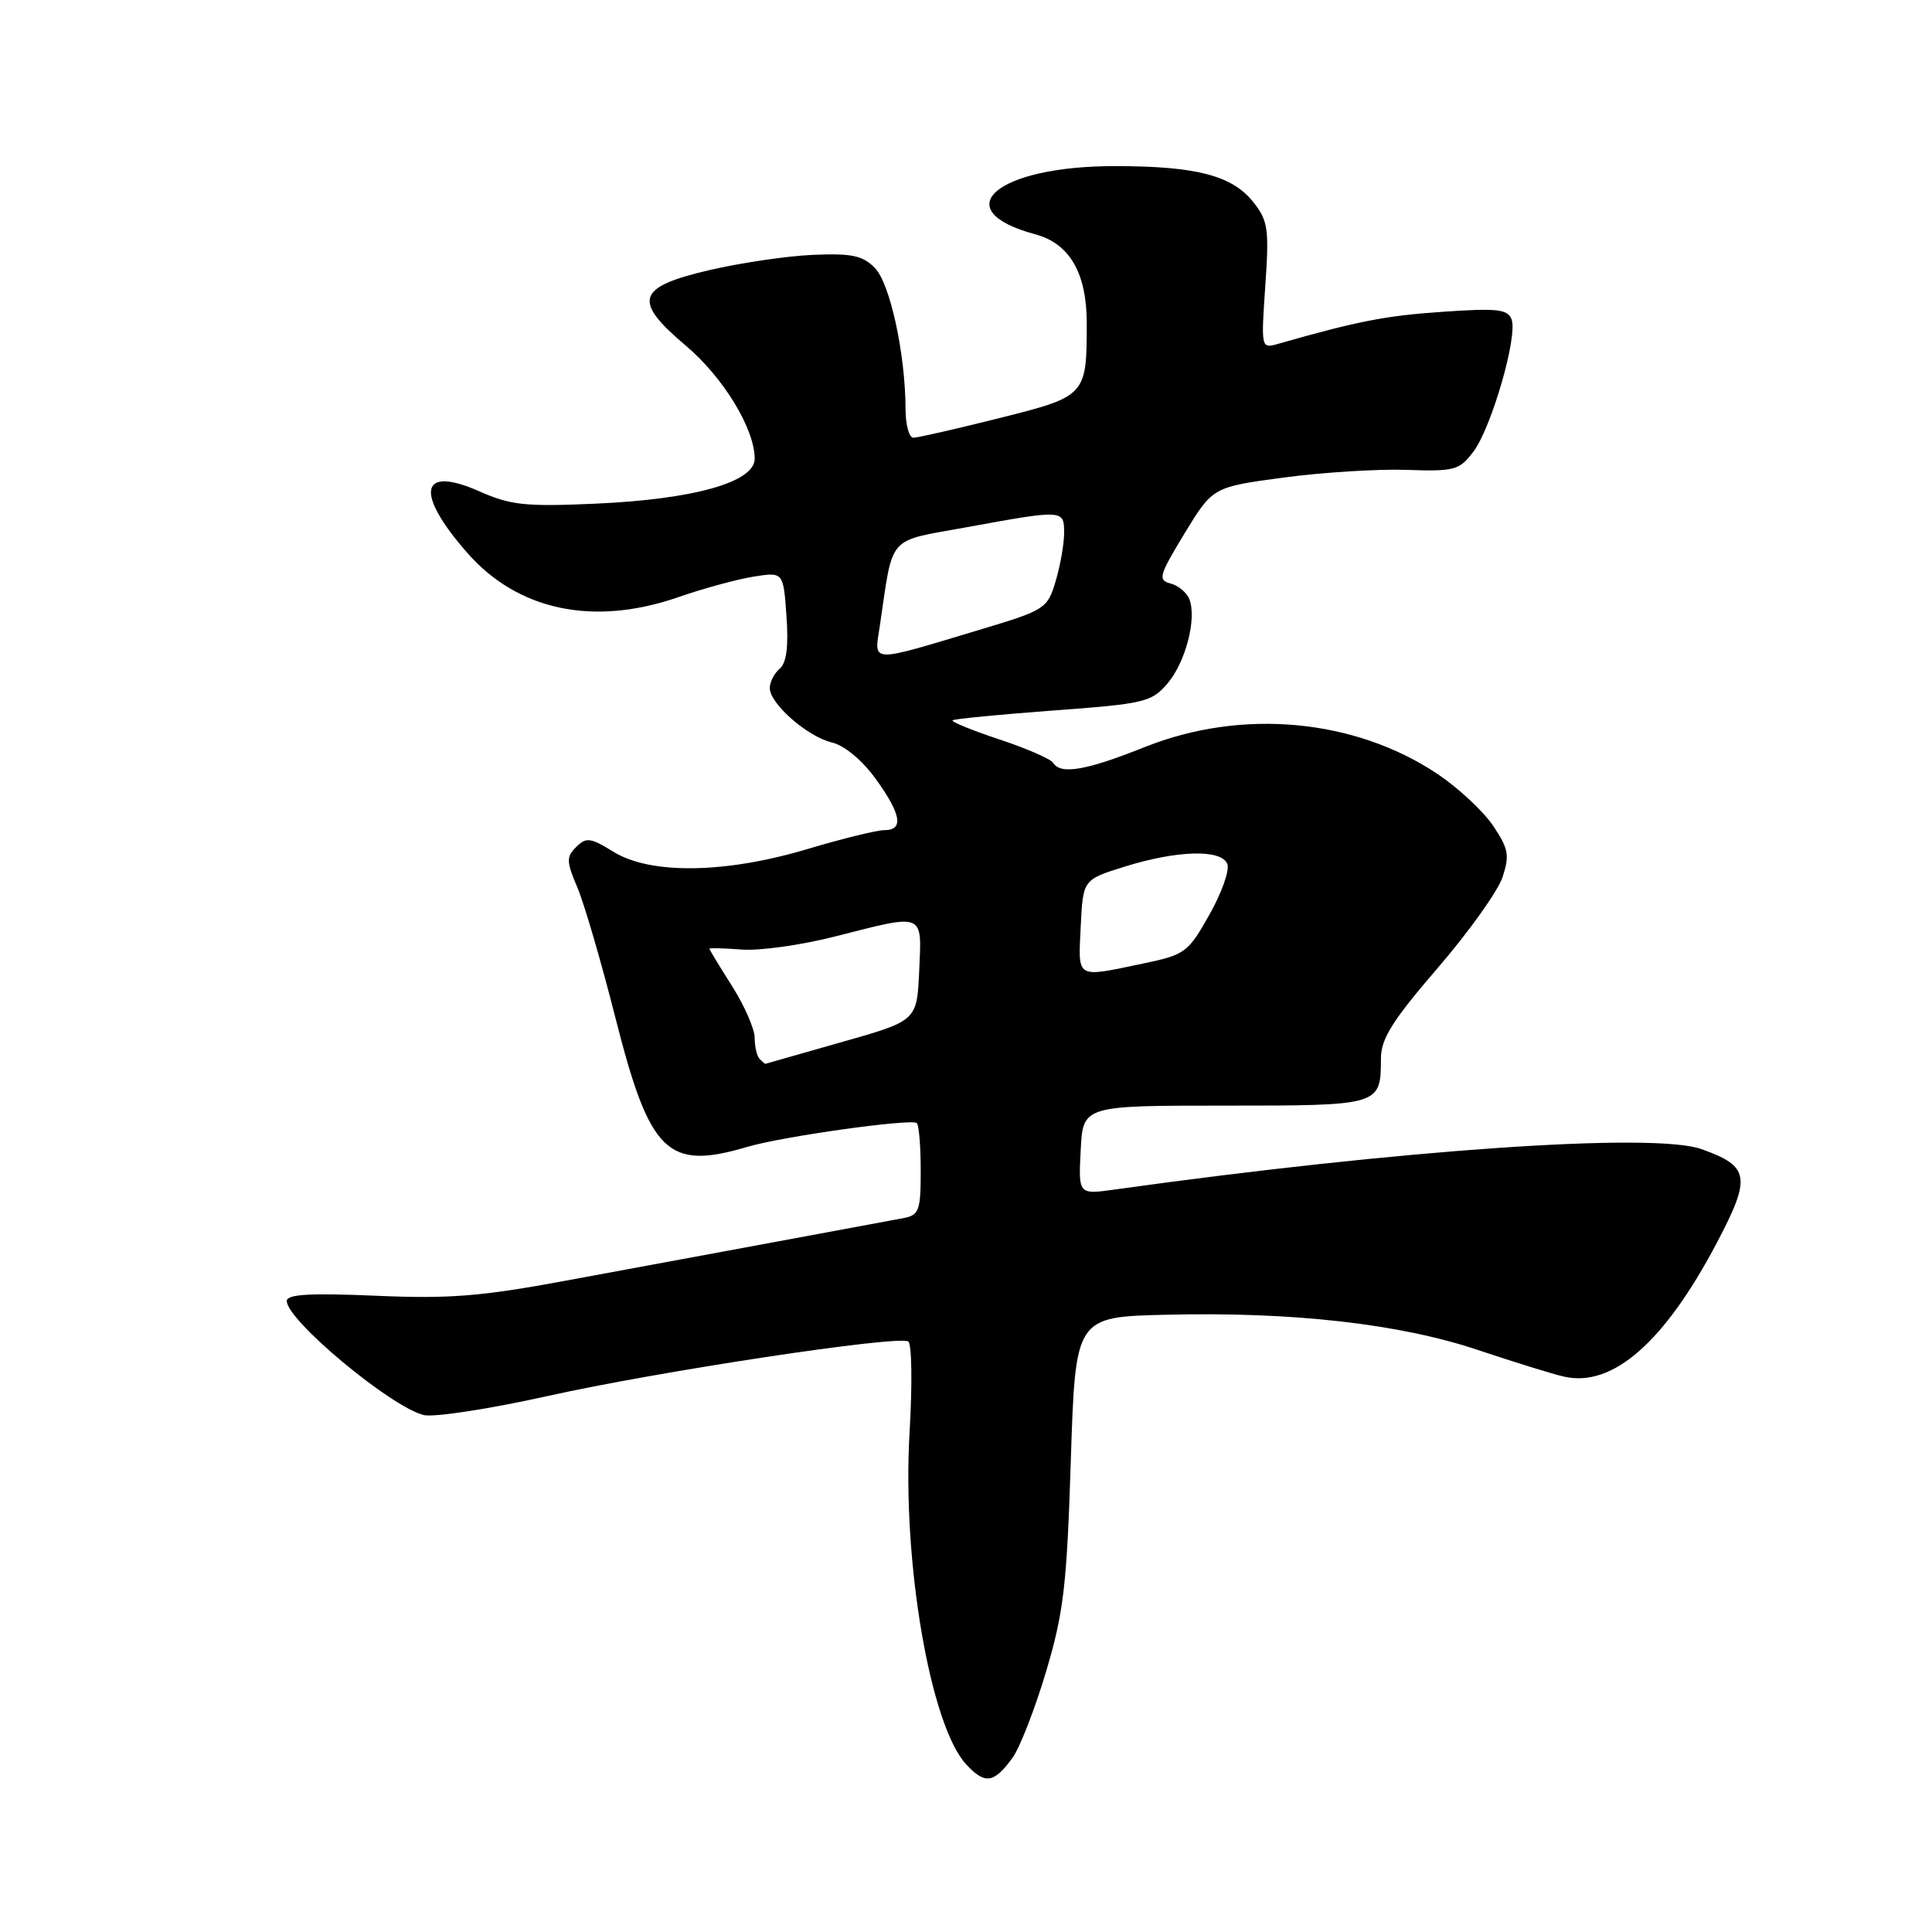 <?xml version="1.0" encoding="UTF-8" standalone="no"?>
<!DOCTYPE svg PUBLIC "-//W3C//DTD SVG 1.1//EN" "http://www.w3.org/Graphics/SVG/1.1/DTD/svg11.dtd" >
<svg xmlns="http://www.w3.org/2000/svg" xmlns:xlink="http://www.w3.org/1999/xlink" version="1.1" viewBox="0 0 256 256">
 <g >
 <path fill="currentColor"
d=" M 134.15 232.94 C 135.13 231.60 137.13 226.45 138.61 221.50 C 140.95 213.63 141.36 210.11 141.89 193.50 C 142.50 174.50 142.50 174.50 154.50 174.21 C 171.29 173.80 185.50 175.41 195.86 178.89 C 200.61 180.48 205.73 182.07 207.24 182.41 C 213.69 183.88 220.56 177.85 227.52 164.62 C 232.08 155.96 231.84 154.53 225.44 152.26 C 219.12 150.02 185.75 152.31 147.70 157.62 C 142.89 158.29 142.89 158.29 143.20 152.39 C 143.50 146.50 143.50 146.50 162.28 146.50 C 182.96 146.50 182.96 146.50 182.98 140.24 C 183.00 137.63 184.50 135.23 190.49 128.28 C 194.61 123.50 198.48 118.08 199.09 116.24 C 200.05 113.32 199.89 112.46 197.84 109.41 C 196.55 107.49 193.25 104.42 190.50 102.57 C 179.51 95.22 164.55 93.84 151.66 99.00 C 143.93 102.09 140.54 102.68 139.55 101.08 C 139.23 100.57 136.03 99.17 132.43 97.98 C 128.82 96.78 126.03 95.64 126.22 95.45 C 126.40 95.26 132.38 94.68 139.50 94.15 C 151.62 93.26 152.57 93.04 154.67 90.60 C 157.08 87.79 158.60 82.01 157.60 79.41 C 157.27 78.53 156.14 77.59 155.11 77.32 C 153.40 76.87 153.56 76.28 156.96 70.68 C 160.70 64.54 160.70 64.54 170.08 63.28 C 175.25 62.59 182.56 62.13 186.35 62.26 C 192.73 62.48 193.37 62.31 195.21 59.88 C 197.62 56.71 201.14 44.53 200.29 42.31 C 199.77 40.97 198.38 40.81 191.09 41.32 C 183.61 41.83 179.86 42.56 169.29 45.58 C 167.11 46.20 167.09 46.12 167.66 37.86 C 168.18 30.31 168.02 29.24 166.07 26.78 C 163.26 23.25 158.51 22.01 147.72 22.01 C 132.02 22.00 125.23 27.83 137.19 31.05 C 141.74 32.28 144.00 36.19 144.00 42.84 C 144.00 52.43 143.92 52.52 132.42 55.40 C 126.72 56.83 121.60 58.00 121.03 58.00 C 120.46 58.00 120.00 56.31 119.99 54.25 C 119.98 46.93 117.94 37.54 115.92 35.50 C 114.29 33.85 112.84 33.55 107.72 33.77 C 104.30 33.92 98.12 34.83 94.00 35.79 C 84.35 38.04 83.79 39.82 90.85 45.78 C 95.83 49.98 100.00 56.81 100.00 60.78 C 100.00 63.89 91.96 66.16 78.88 66.74 C 69.59 67.15 67.67 66.95 63.46 65.08 C 55.62 61.62 54.94 65.31 61.93 73.27 C 68.64 80.91 78.64 83.01 89.84 79.14 C 93.16 77.98 97.67 76.76 99.84 76.41 C 103.80 75.78 103.80 75.78 104.21 81.64 C 104.50 85.68 104.22 87.84 103.31 88.61 C 102.59 89.22 102.00 90.37 102.00 91.17 C 102.00 93.25 107.01 97.63 110.26 98.39 C 111.89 98.78 114.24 100.73 116.01 103.17 C 119.43 107.90 119.79 110.00 117.18 110.00 C 116.17 110.00 111.59 111.13 107.00 112.50 C 96.11 115.76 86.20 115.90 81.29 112.87 C 78.23 110.98 77.67 110.91 76.35 112.23 C 75.02 113.55 75.04 114.16 76.51 117.61 C 77.42 119.75 79.69 127.54 81.56 134.92 C 86.11 152.83 88.43 155.10 99.01 151.97 C 103.69 150.58 120.85 148.18 121.49 148.82 C 121.77 149.10 122.00 151.95 122.00 155.15 C 122.00 160.38 121.78 161.01 119.75 161.40 C 118.51 161.64 110.97 163.04 103.00 164.51 C 95.03 165.98 82.42 168.31 75.00 169.69 C 63.75 171.78 59.54 172.12 49.75 171.69 C 41.01 171.32 38.00 171.50 38.00 172.39 C 38.00 174.94 51.75 186.40 56.14 187.50 C 57.46 187.83 64.84 186.70 72.52 184.99 C 87.28 181.70 118.91 176.92 120.35 177.75 C 120.82 178.02 120.90 183.48 120.52 189.87 C 119.52 206.84 123.26 228.69 128.05 233.82 C 130.52 236.47 131.70 236.30 134.15 232.94 Z  M 100.67 140.33 C 100.30 139.97 100.00 138.70 100.00 137.53 C 100.00 136.35 98.65 133.26 97.00 130.66 C 95.35 128.06 94.00 125.83 94.00 125.71 C 94.00 125.59 95.92 125.64 98.26 125.82 C 100.61 126.01 106.19 125.23 110.68 124.08 C 122.61 121.04 122.14 120.85 121.80 128.63 C 121.50 135.26 121.50 135.26 111.50 138.09 C 106.00 139.65 101.46 140.94 101.42 140.96 C 101.37 140.98 101.03 140.70 100.67 140.33 Z  M 143.20 122.78 C 143.50 116.56 143.50 116.56 149.00 114.84 C 156.02 112.65 161.87 112.50 162.63 114.49 C 162.95 115.31 161.87 118.34 160.24 121.22 C 157.41 126.24 157.04 126.51 151.39 127.69 C 142.46 129.55 142.87 129.79 143.20 122.78 Z  M 116.59 82.87 C 118.39 70.71 117.44 71.80 128.04 69.87 C 140.97 67.51 141.00 67.52 141.00 70.63 C 141.00 72.08 140.49 74.95 139.88 77.01 C 138.79 80.64 138.48 80.84 130.13 83.35 C 114.95 87.91 115.83 87.94 116.59 82.87 Z "/>
</g>
</svg>